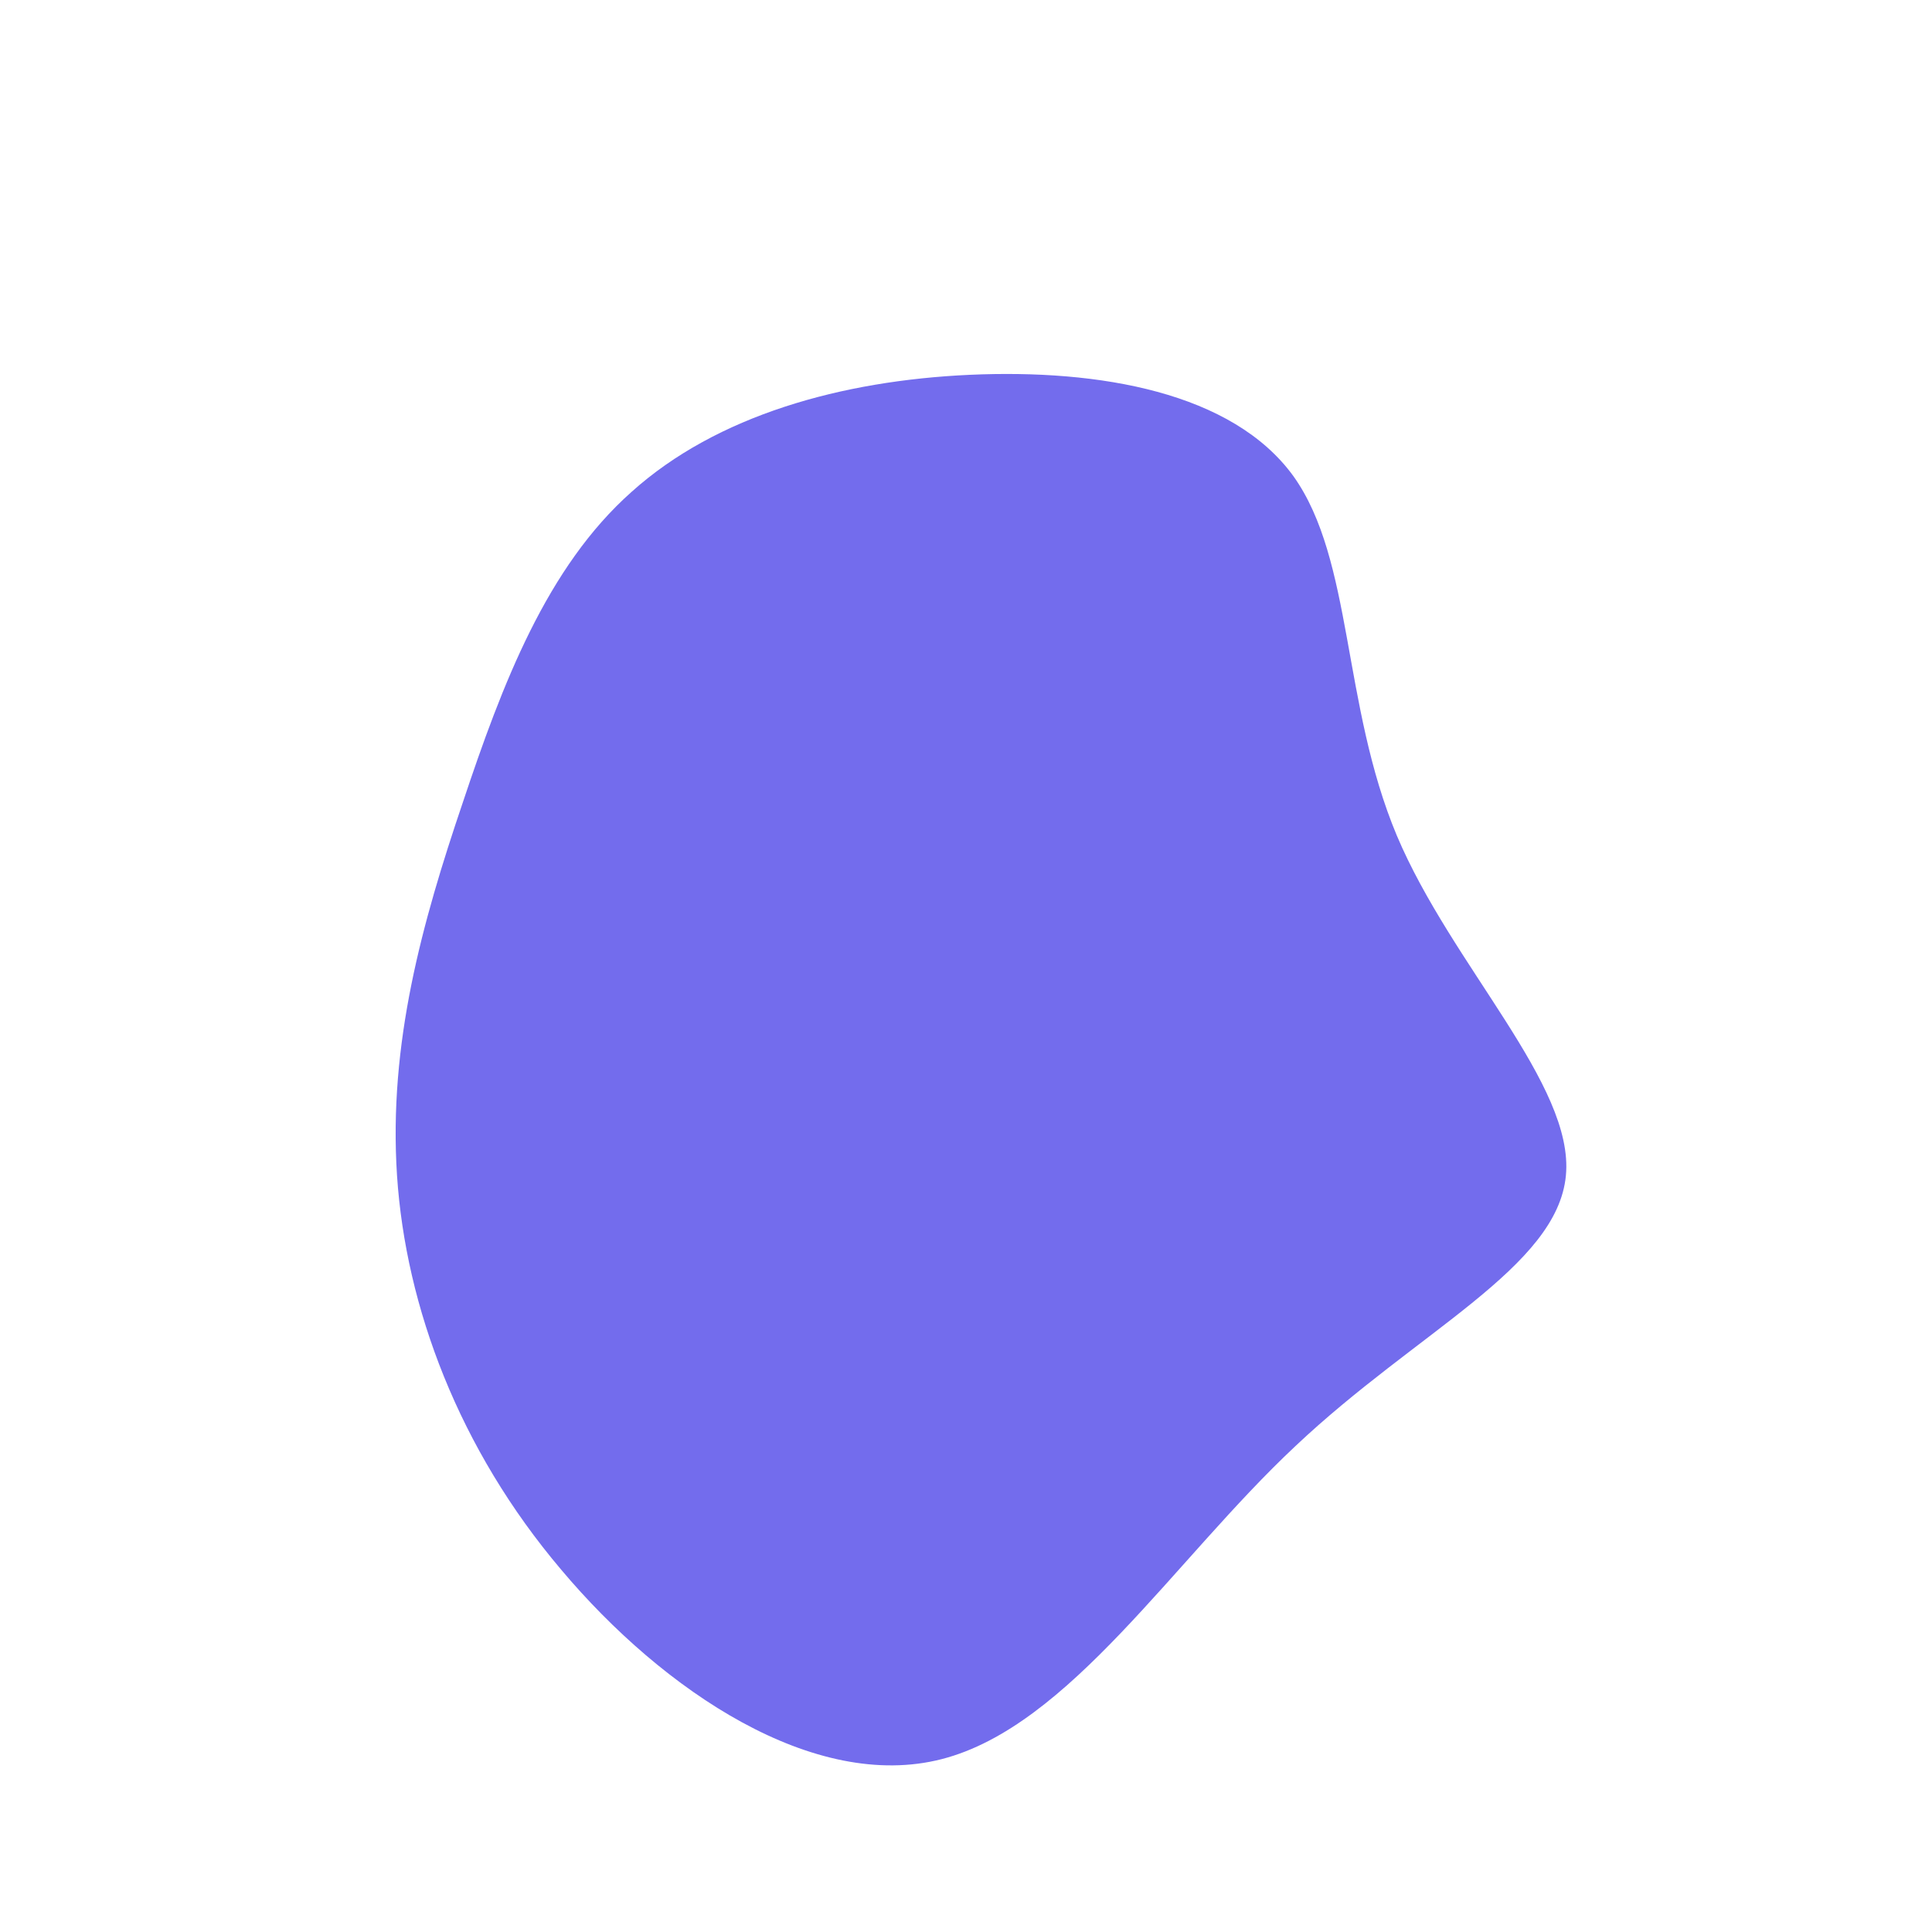 <?xml version="1.0" standalone="no"?>
<svg viewBox="0 0 200 200" xmlns="http://www.w3.org/2000/svg">
  <path fill="#736CED" d="M33.9,-50.7C40.1,-42,38.9,-27.1,44.6,-13.5C50.3,0,63,12.3,62.1,21.7C61.2,31.2,46.7,37.8,34.1,49.7C21.5,61.5,10.7,78.7,-2.5,82.1C-15.7,85.5,-31.3,75.1,-41.9,62.5C-52.5,50,-58,35.3,-58.9,21.7C-59.8,8,-56.3,-4.5,-52.1,-16.9C-48,-29.2,-43.4,-41.3,-34.6,-49.1C-25.8,-57,-12.9,-60.6,0.4,-61.2C13.8,-61.8,27.6,-59.4,33.9,-50.7Z" transform="translate(100 100)" />
</svg>
